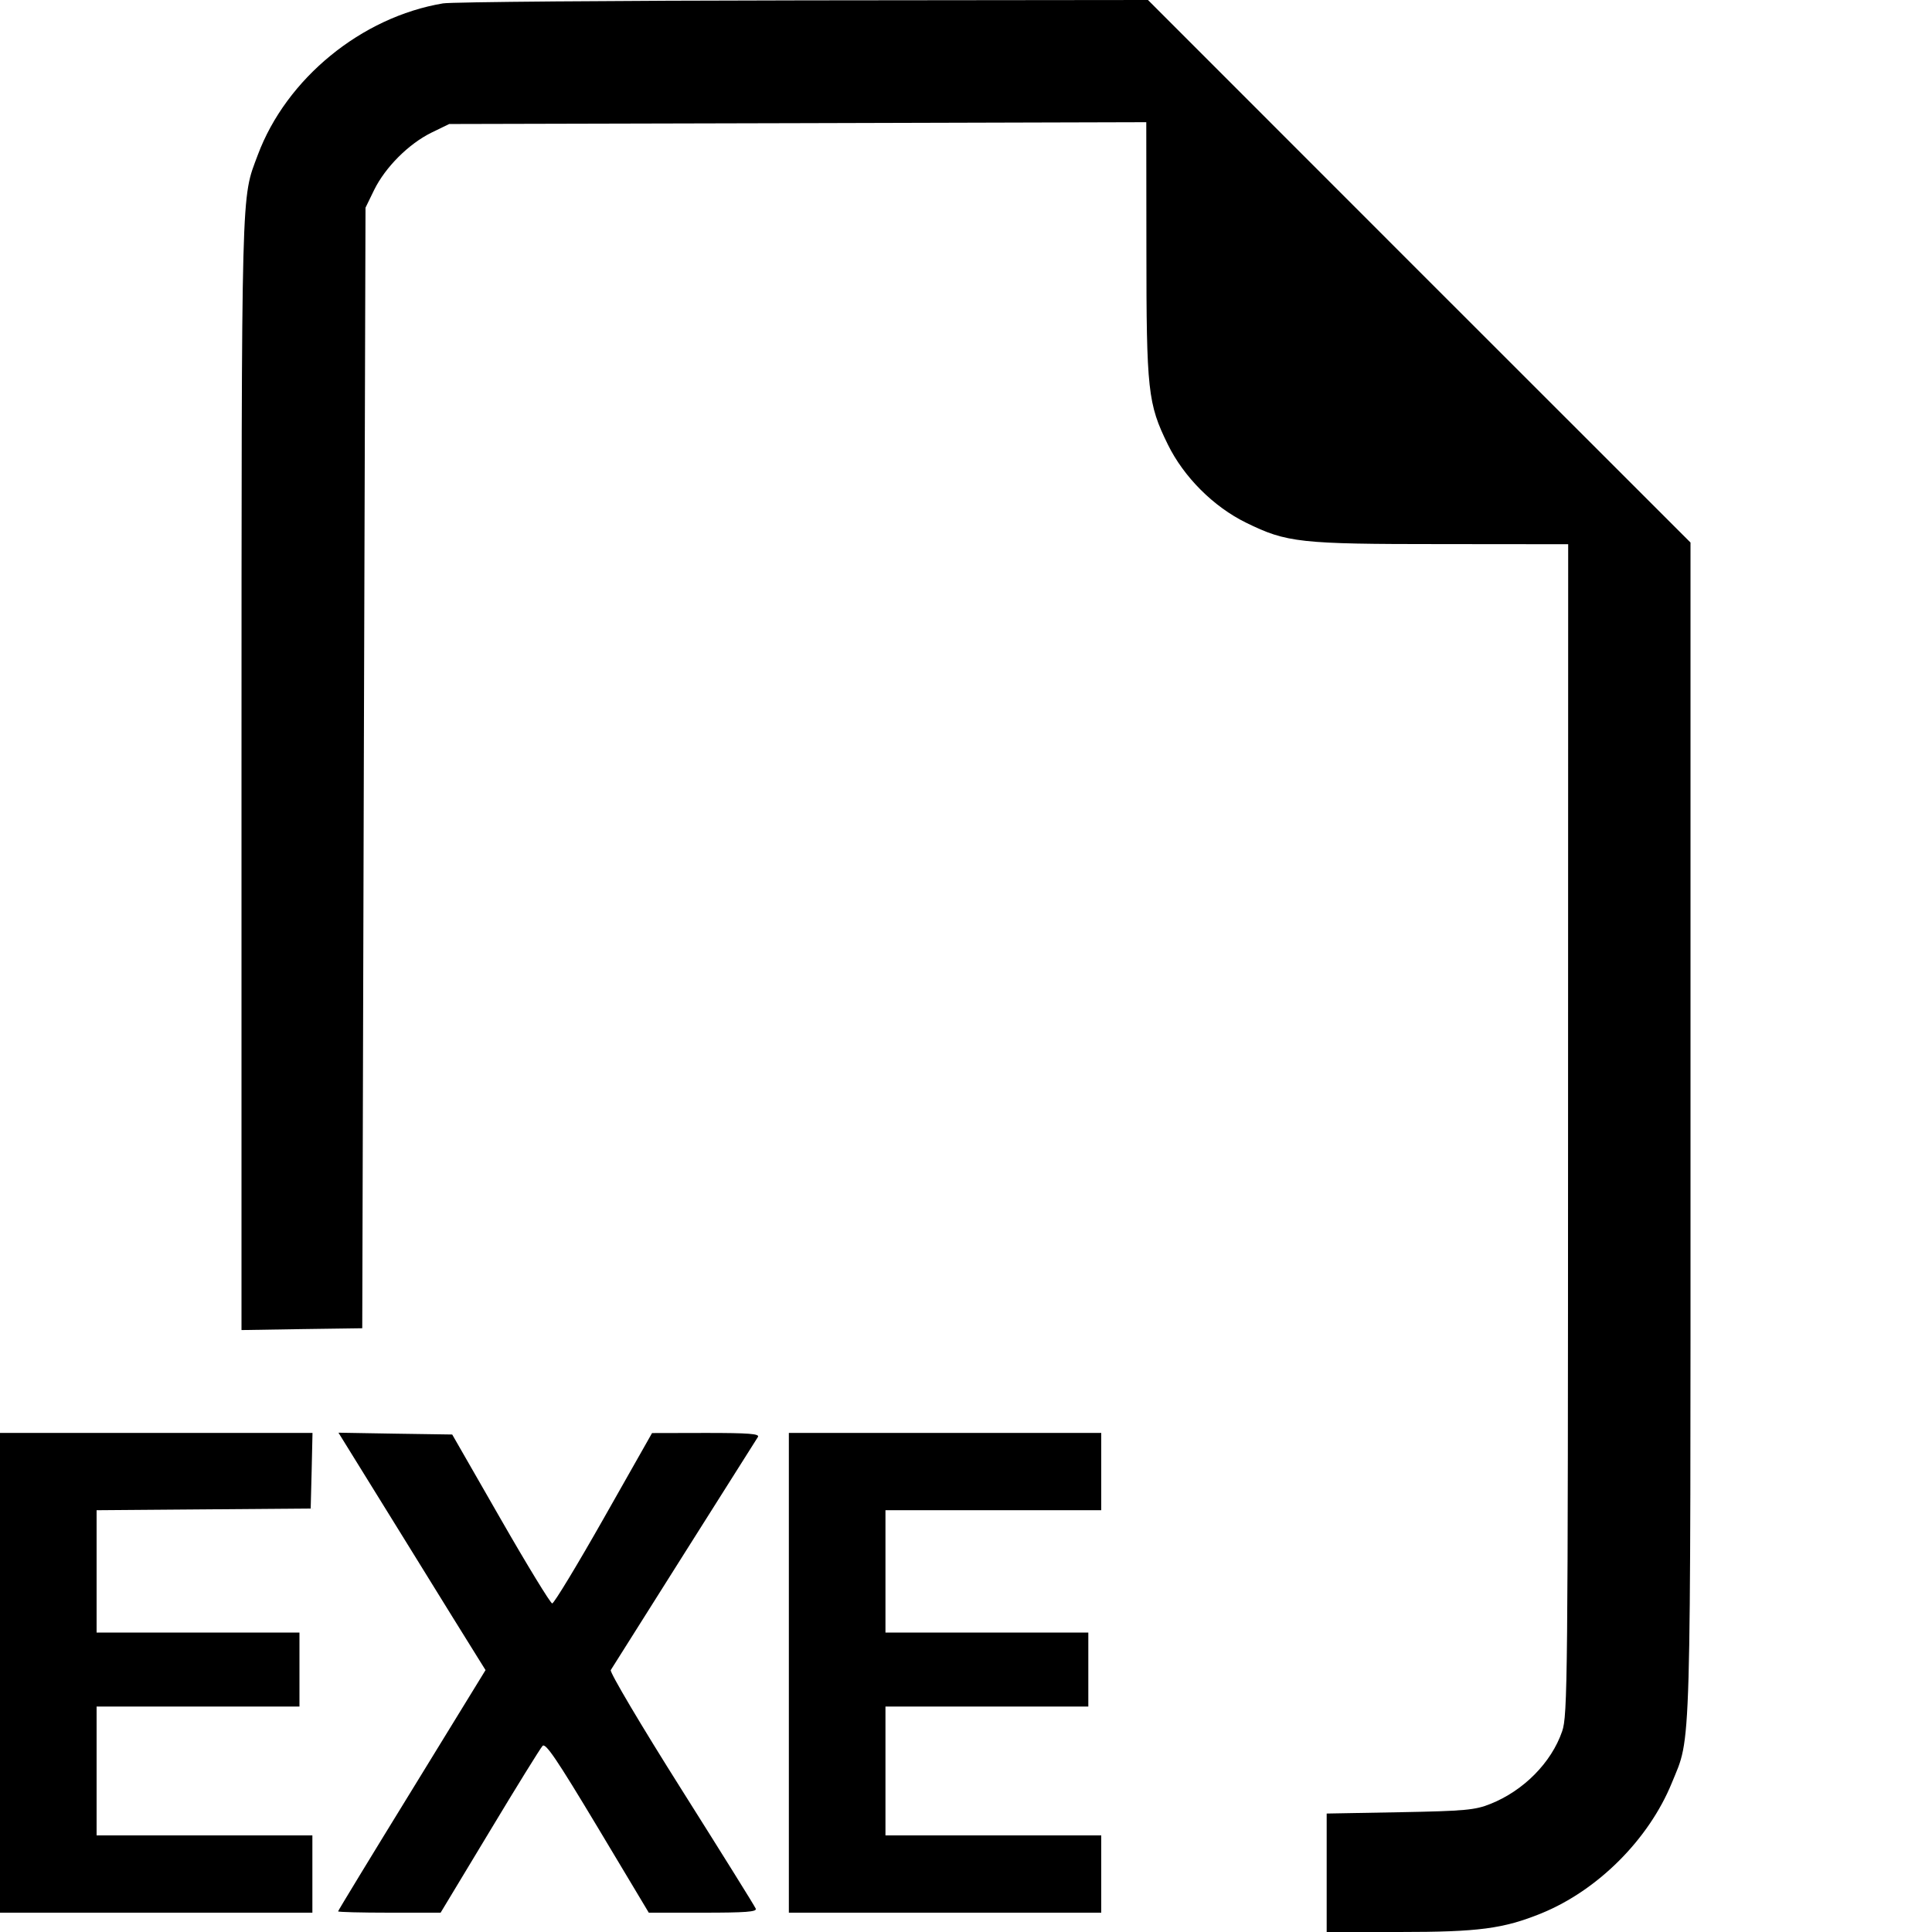 <svg width="16" height="16" fill="currentColor" xmlns="http://www.w3.org/2000/svg"><path d="M3.669 0.028 C 2.993 0.141,2.371 0.651,2.135 1.283 C 1.996 1.656,2.001 1.455,2.000 6.407 L 2.000 11.015 2.500 11.007 L 3.000 11.000 3.013 6.360 L 3.027 1.720 3.099 1.572 C 3.192 1.384,3.384 1.192,3.572 1.099 L 3.720 1.027 6.607 1.020 L 9.493 1.012 9.494 2.060 C 9.494 3.237,9.506 3.344,9.671 3.680 C 9.803 3.950,10.050 4.197,10.320 4.329 C 10.656 4.494,10.763 4.506,11.940 4.506 L 12.987 4.507 12.986 9.353 C 12.985 13.934,12.982 14.208,12.937 14.338 C 12.848 14.597,12.617 14.831,12.341 14.940 C 12.216 14.990,12.131 14.998,11.593 15.008 L 10.987 15.019 10.987 15.510 L 10.987 16.000 11.588 16.000 C 12.248 16.000,12.450 15.973,12.766 15.845 C 13.233 15.654,13.654 15.233,13.845 14.766 C 14.008 14.365,14.000 14.649,14.000 9.341 L 14.000 4.493 11.753 2.247 L 9.507 0.000 6.653 0.003 C 5.084 0.005,3.741 0.016,3.669 0.028 M0.000 13.853 L 0.000 15.840 1.293 15.840 L 2.587 15.840 2.587 15.520 L 2.587 15.200 1.693 15.200 L 0.800 15.200 0.800 14.667 L 0.800 14.133 1.640 14.133 L 2.480 14.133 2.480 13.827 L 2.480 13.520 1.640 13.520 L 0.800 13.520 0.800 13.014 L 0.800 12.507 1.687 12.500 L 2.573 12.493 2.581 12.180 L 2.588 11.867 1.294 11.867 L 0.000 11.867 0.000 13.853 M3.344 12.739 C 3.641 13.220,3.915 13.662,3.953 13.722 L 4.021 13.831 3.411 14.825 C 3.075 15.371,2.800 15.823,2.800 15.829 C 2.800 15.835,2.991 15.840,3.224 15.840 L 3.649 15.840 4.055 15.167 C 4.278 14.796,4.475 14.478,4.493 14.459 C 4.518 14.431,4.611 14.569,4.949 15.132 L 5.373 15.840 5.823 15.840 C 6.172 15.840,6.269 15.833,6.259 15.807 C 6.252 15.788,5.974 15.343,5.643 14.818 C 5.307 14.286,5.048 13.848,5.058 13.831 C 5.068 13.814,5.342 13.380,5.666 12.867 C 5.991 12.353,6.266 11.918,6.277 11.900 C 6.292 11.874,6.200 11.867,5.848 11.867 L 5.400 11.868 5.000 12.574 C 4.780 12.962,4.588 13.279,4.573 13.279 C 4.559 13.278,4.366 12.963,4.146 12.579 L 3.745 11.880 3.274 11.873 L 2.803 11.865 3.344 12.739 M6.533 13.853 L 6.533 15.840 7.827 15.840 L 9.120 15.840 9.120 15.520 L 9.120 15.200 8.227 15.200 L 7.333 15.200 7.333 14.667 L 7.333 14.133 8.173 14.133 L 9.013 14.133 9.013 13.827 L 9.013 13.520 8.173 13.520 L 7.333 13.520 7.333 13.013 L 7.333 12.507 8.227 12.507 L 9.120 12.507 9.120 12.187 L 9.120 11.867 7.827 11.867 L 6.533 11.867 6.533 13.853 " stroke="none" fill-rule="evenodd"></path></svg>